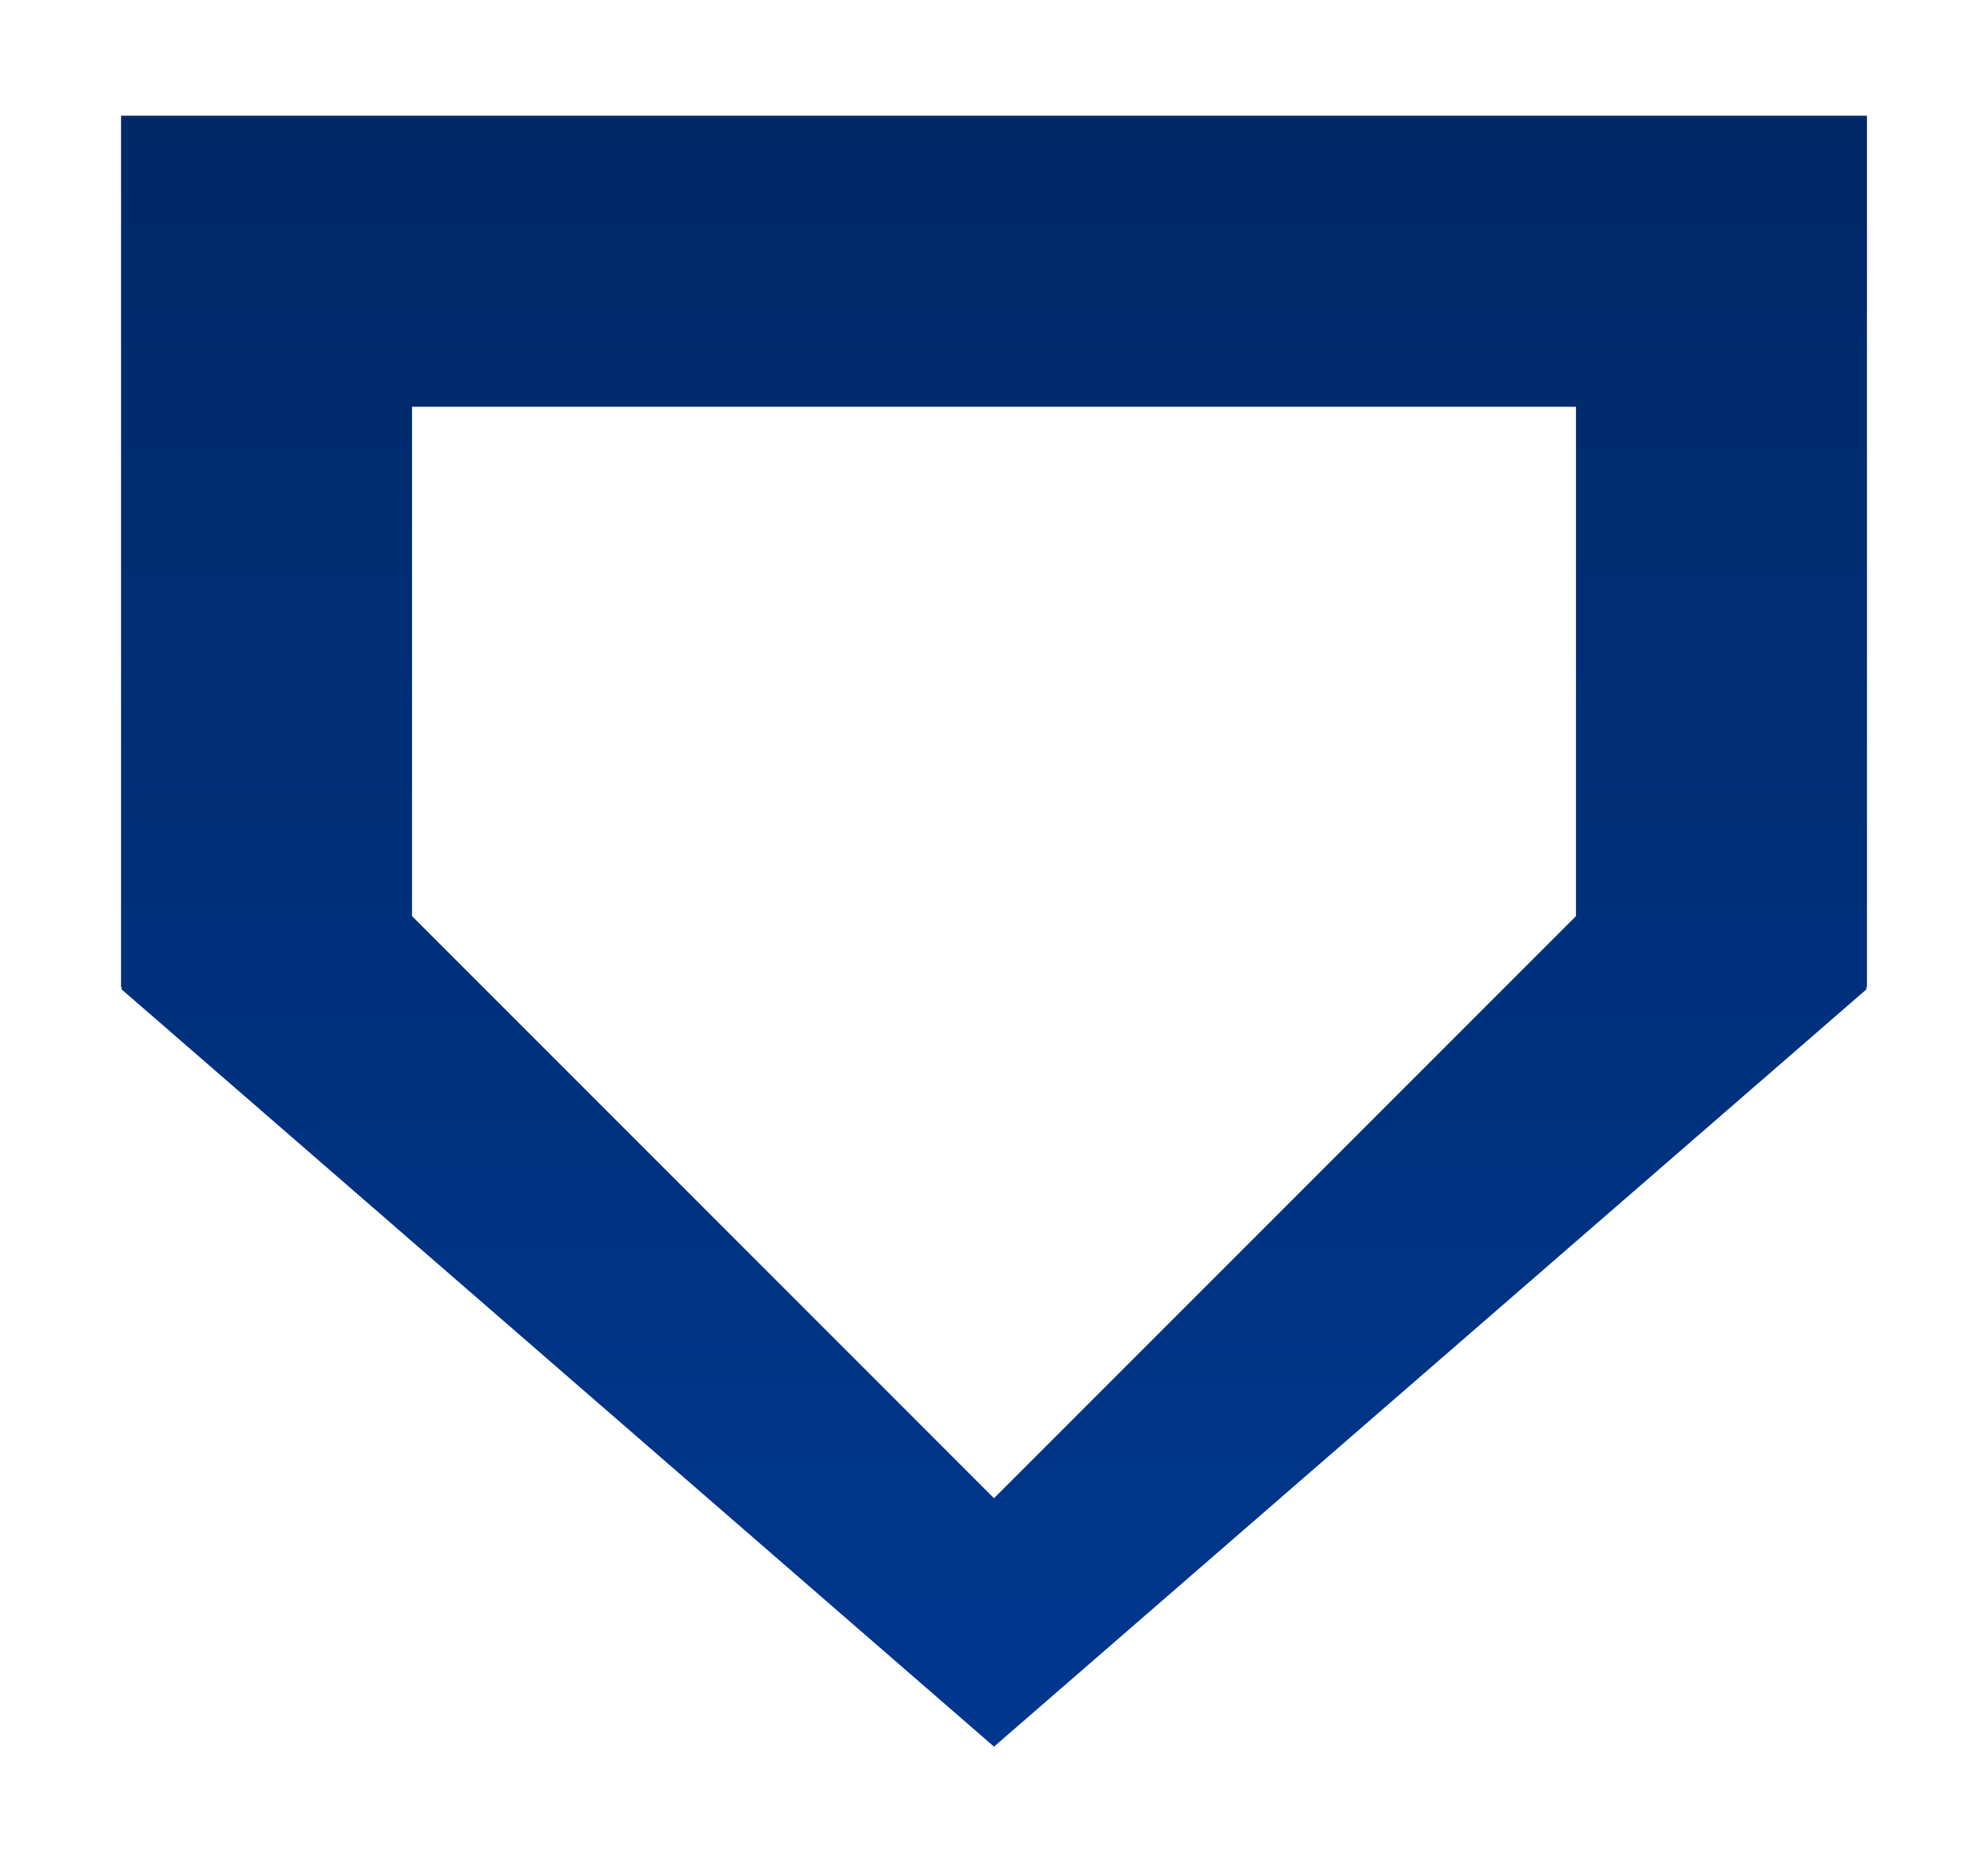 <svg xmlns="http://www.w3.org/2000/svg" xmlns:xlink="http://www.w3.org/1999/xlink" width="171.896" height="161.31" viewBox="0 0 171.896 161.31">
  <defs>
    <linearGradient id="linear-gradient" x1="0.5" x2="0.5" y2="1.863" gradientUnits="objectBoundingBox">
      <stop offset="0" stop-color="#00378e"/>
      <stop offset="1" stop-color="#001c47"/>
    </linearGradient>
    <filter id="time" x="0" y="0" width="171.896" height="161.31" filterUnits="userSpaceOnUse">
      <feOffset dy="3" input="SourceAlpha"/>
      <feGaussianBlur stdDeviation="3" result="blur"/>
      <feFlood flood-opacity="0.161"/>
      <feComposite operator="in" in2="blur"/>
      <feComposite in="SourceGraphic"/>
    </filter>
  </defs>
  <g transform="matrix(1, 0, 0, 1, 0, 0)" filter="url(#time)">
    <g id="time-2" data-name="time" transform="translate(161.43 147.99) rotate(180)" fill="url(#linear-gradient)">
      <path d="M 151.463 141.486 L 150.963 141.486 L -2.929688491803972e-08 141.486 L -0.5 141.486 L -0.5 140.986 L -0.5 65.712 L -0.733 65.479 L -0.5 65.277 L -0.5 65.13 L -0.332 65.13 L -0.328 65.127 L 75.154 -0.378 L 75.482 -0.662 L 75.809 -0.378 L 151.291 65.127 L 151.295 65.13 L 151.463 65.13 L 151.463 65.277 L 151.697 65.479 L 151.463 65.712 L 151.463 140.986 L 151.463 141.486 Z M 25.661 115.326 L 125.303 115.326 L 125.303 72.002 L 75.482 22.181 L 25.661 72.002 L 25.661 115.326 Z" stroke="none"/>
      <path d="M 75.482 -1.52587890625e-05 L 0 65.505 L 0.126 65.63 L 0 65.63 L 0 140.986 L 150.963 140.986 L 150.963 65.63 L 150.838 65.63 L 150.963 65.505 L 75.482 -1.52587890625e-05 M 125.803 115.826 L 25.161 115.826 L 25.161 71.795 L 75.482 21.474 L 125.803 71.795 L 125.803 115.826 M 75.482 -1.324 L 76.137 -0.755 L 151.482 64.63 L 151.963 64.63 L 151.963 65.048 L 152.43 65.453 L 151.963 65.919 L 151.963 140.986 L 151.963 141.986 L 150.963 141.986 L 0 141.986 L -1 141.986 L -1 140.986 L -1 65.919 L -1.466 65.453 L -1 65.048 L -1 64.63 L -0.518 64.63 L 74.826 -0.755 L 75.482 -1.324 Z M 124.803 72.209 L 75.482 22.888 L 26.161 72.209 L 26.161 114.826 L 124.803 114.826 L 124.803 72.209 Z" stroke="none" fill="#fff"/>
    </g>
  </g>
</svg>
